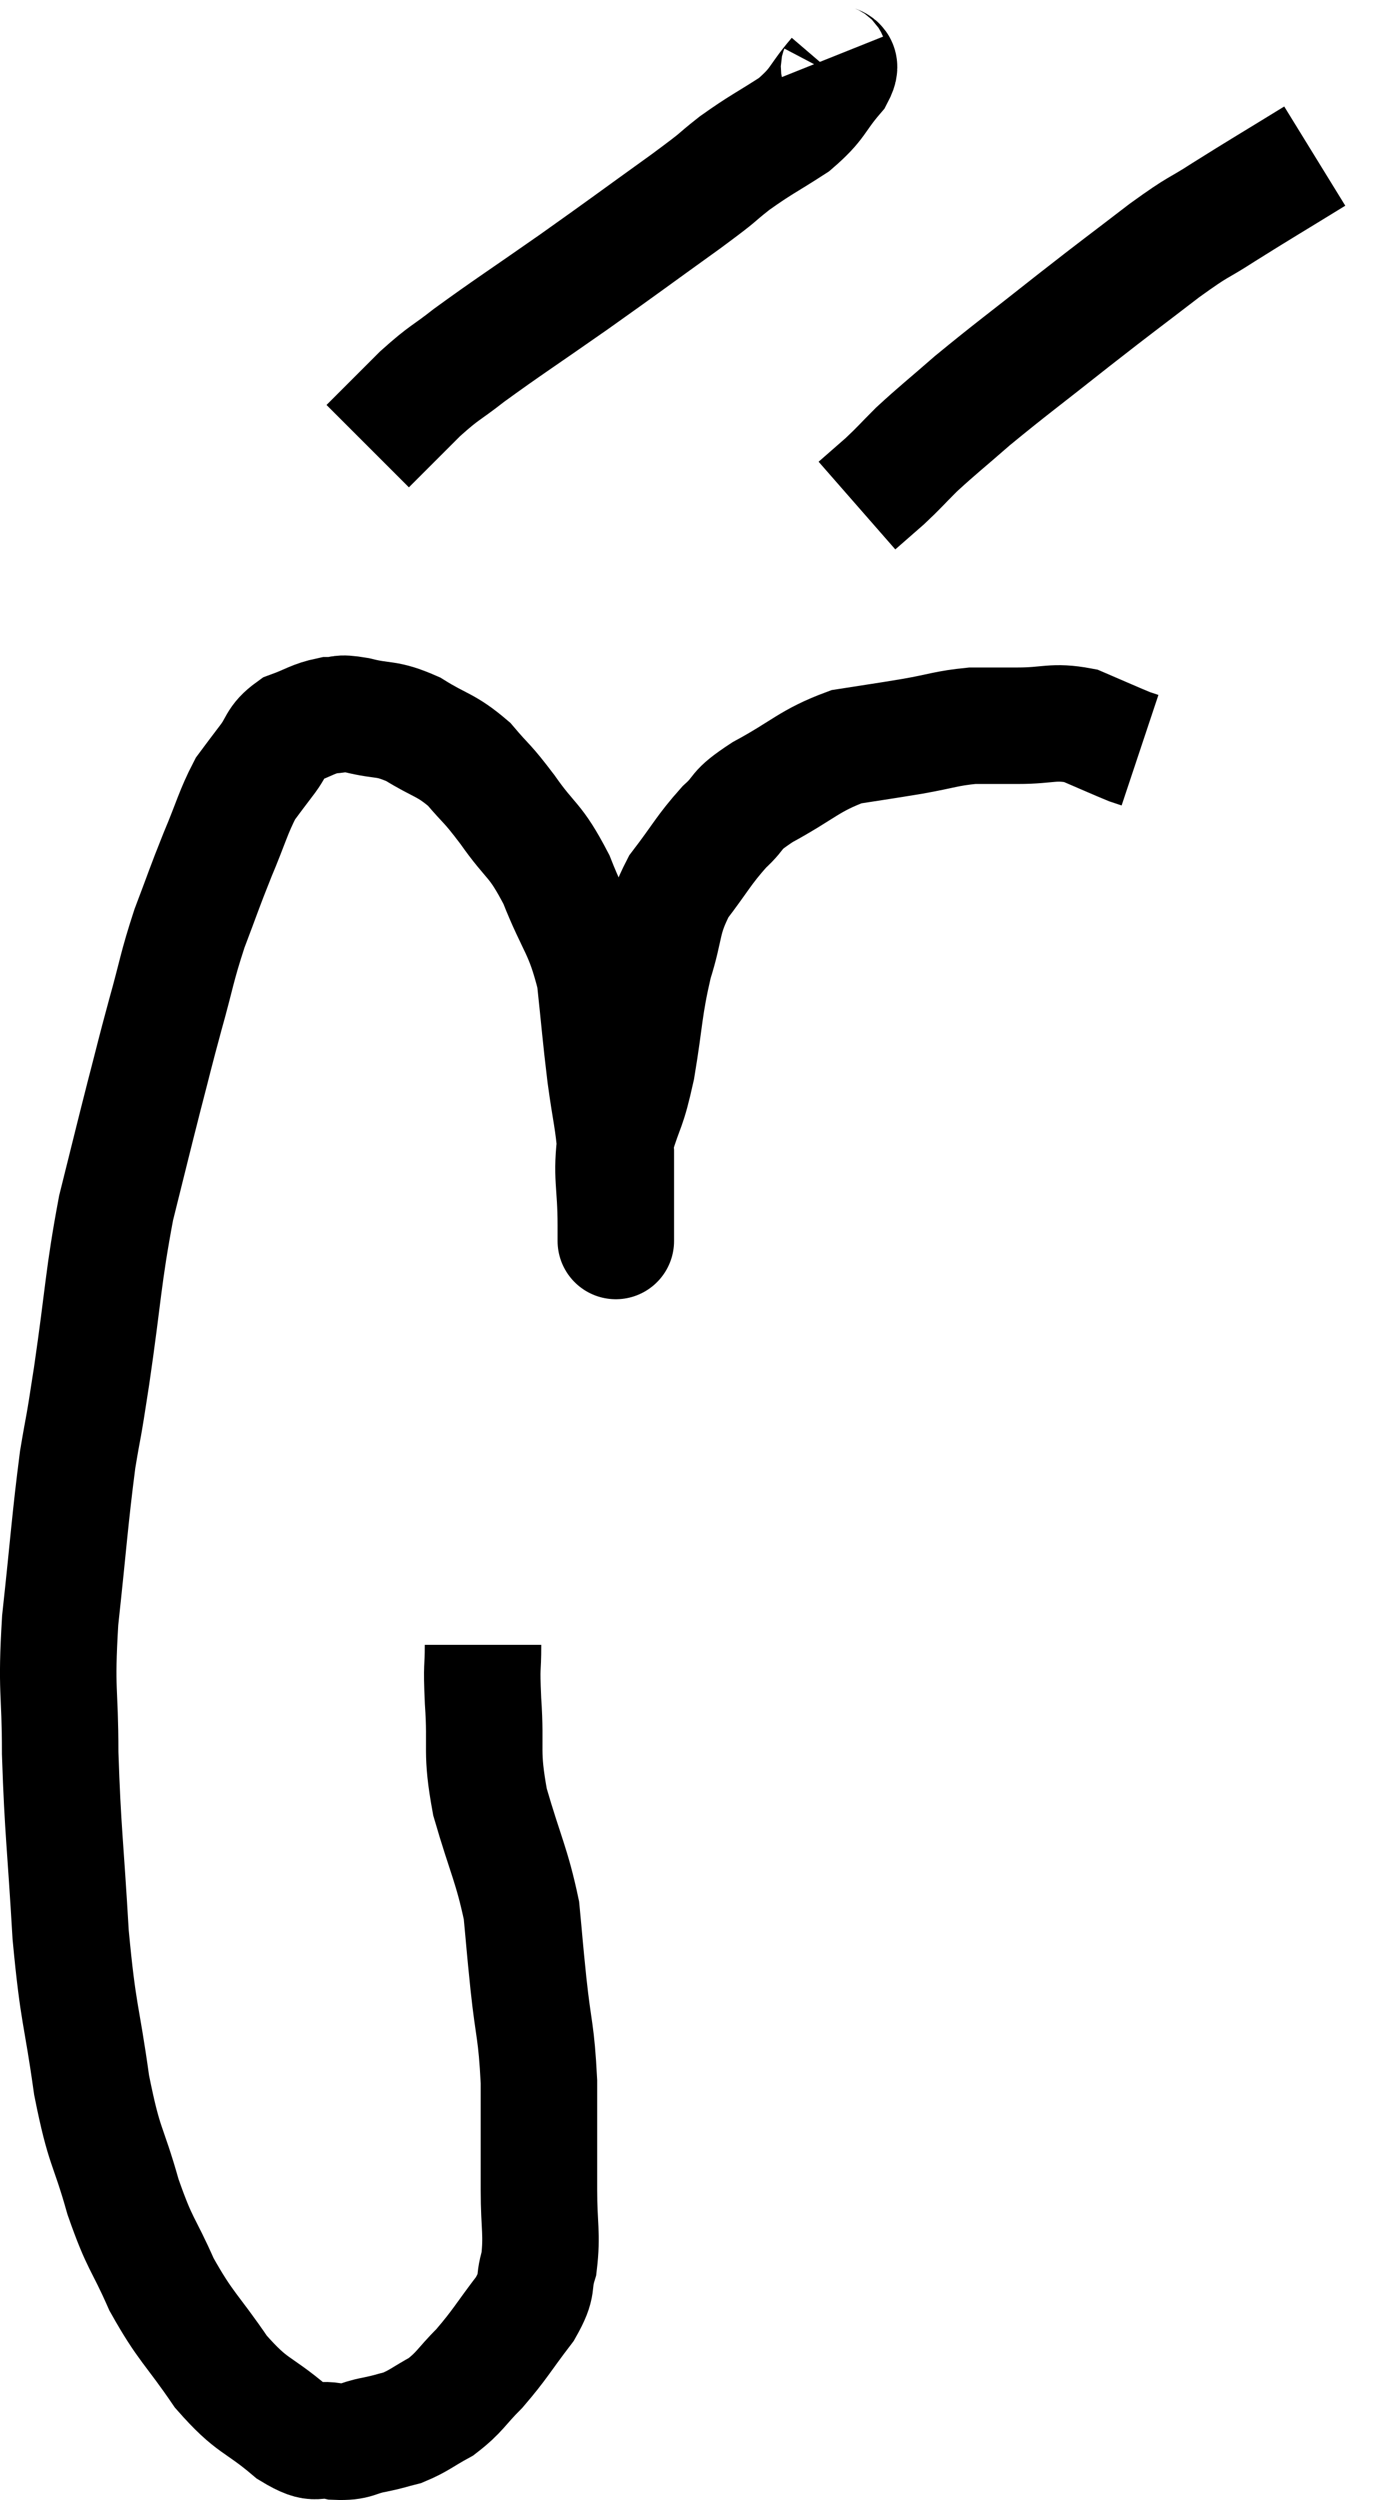 <svg xmlns="http://www.w3.org/2000/svg" viewBox="10.367 0.98 23.573 42.922" width="23.573" height="42.922"><path d="M 18.66 29.22 C 18.66 29.7, 18.63 29.505, 18.66 30.18 C 18.72 31.05, 18.615 31.02, 18.78 31.92 C 19.05 32.85, 19.155 33, 19.32 33.78 C 19.38 34.41, 19.365 34.305, 19.44 35.04 C 19.53 35.88, 19.575 35.835, 19.62 36.72 C 19.62 37.65, 19.62 37.8, 19.62 38.58 C 19.62 39.21, 19.68 39.33, 19.62 39.84 C 19.5 40.23, 19.635 40.17, 19.38 40.62 C 18.99 41.13, 18.96 41.22, 18.6 41.64 C 18.27 41.97, 18.27 42.045, 17.94 42.3 C 17.61 42.48, 17.565 42.54, 17.28 42.66 C 17.04 42.72, 17.085 42.72, 16.8 42.78 C 16.47 42.84, 16.5 42.915, 16.14 42.9 C 15.75 42.81, 15.855 43.02, 15.36 42.72 C 14.76 42.21, 14.715 42.33, 14.16 41.7 C 13.65 40.95, 13.56 40.95, 13.14 40.2 C 12.81 39.45, 12.78 39.555, 12.48 38.7 C 12.21 37.74, 12.165 37.905, 11.94 36.78 C 11.76 35.49, 11.715 35.625, 11.58 34.2 C 11.49 32.64, 11.445 32.43, 11.4 31.08 C 11.4 29.94, 11.325 30.06, 11.4 28.8 C 11.55 27.42, 11.565 27.09, 11.7 26.04 C 11.82 25.32, 11.775 25.68, 11.94 24.6 C 12.15 23.16, 12.135 22.92, 12.36 21.72 C 12.6 20.76, 12.63 20.625, 12.84 19.8 C 13.02 19.11, 13.005 19.14, 13.2 18.42 C 13.41 17.67, 13.395 17.61, 13.62 16.92 C 13.86 16.29, 13.86 16.26, 14.1 15.66 C 14.34 15.09, 14.37 14.925, 14.58 14.52 C 14.76 14.28, 14.745 14.295, 14.94 14.04 C 15.15 13.77, 15.09 13.695, 15.36 13.5 C 15.69 13.38, 15.735 13.32, 16.02 13.26 C 16.26 13.26, 16.14 13.2, 16.5 13.26 C 16.98 13.38, 16.98 13.29, 17.46 13.5 C 17.94 13.8, 18.015 13.755, 18.42 14.1 C 18.75 14.49, 18.705 14.385, 19.08 14.88 C 19.5 15.48, 19.545 15.36, 19.92 16.08 C 20.25 16.92, 20.37 16.92, 20.58 17.76 C 20.67 18.6, 20.67 18.69, 20.76 19.44 C 20.85 20.1, 20.895 20.205, 20.94 20.76 C 20.94 21.21, 20.94 21.285, 20.94 21.66 C 20.94 21.96, 20.94 22.11, 20.94 22.26 C 20.94 22.26, 20.94 22.26, 20.94 22.26 C 20.94 22.26, 20.94 22.32, 20.94 22.26 C 20.94 22.14, 20.94 22.455, 20.94 22.02 C 20.94 21.27, 20.85 21.195, 20.94 20.52 C 21.12 19.92, 21.135 20.07, 21.3 19.32 C 21.45 18.42, 21.42 18.3, 21.6 17.52 C 21.81 16.86, 21.72 16.785, 22.02 16.2 C 22.41 15.69, 22.44 15.585, 22.8 15.18 C 23.13 14.88, 22.935 14.925, 23.46 14.58 C 24.18 14.19, 24.255 14.04, 24.9 13.8 C 25.47 13.71, 25.5 13.71, 26.04 13.62 C 26.55 13.53, 26.61 13.485, 27.06 13.44 C 27.45 13.44, 27.375 13.44, 27.84 13.44 C 28.38 13.44, 28.44 13.35, 28.92 13.44 C 29.34 13.62, 29.505 13.695, 29.76 13.8 C 29.85 13.83, 29.895 13.845, 29.94 13.86 L 29.94 13.86" fill="none" stroke="black" stroke-width="2"></path><path d="M 24.6 1.98 C 24.66 2.13, 24.87 1.995, 24.72 2.28 C 24.36 2.7, 24.435 2.745, 24 3.12 C 23.49 3.45, 23.445 3.45, 22.98 3.78 C 22.56 4.11, 22.83 3.93, 22.14 4.44 C 21.18 5.13, 21.15 5.16, 20.22 5.82 C 19.32 6.45, 19.08 6.6, 18.42 7.08 C 18 7.41, 18.015 7.35, 17.58 7.74 C 17.13 8.19, 16.905 8.415, 16.68 8.64 L 16.68 8.64" fill="none" stroke="black" stroke-width="2"></path><path d="M 32.94 3.66 C 32.16 4.14, 32.025 4.215, 31.38 4.62 C 30.87 4.95, 31.005 4.815, 30.36 5.28 C 29.58 5.88, 29.625 5.835, 28.8 6.48 C 27.93 7.17, 27.735 7.305, 27.06 7.86 C 26.58 8.28, 26.475 8.355, 26.1 8.7 C 25.83 8.97, 25.815 9, 25.56 9.24 C 25.32 9.45, 25.2 9.555, 25.08 9.66 L 25.08 9.66" fill="none" stroke="black" stroke-width="2"></path></svg>